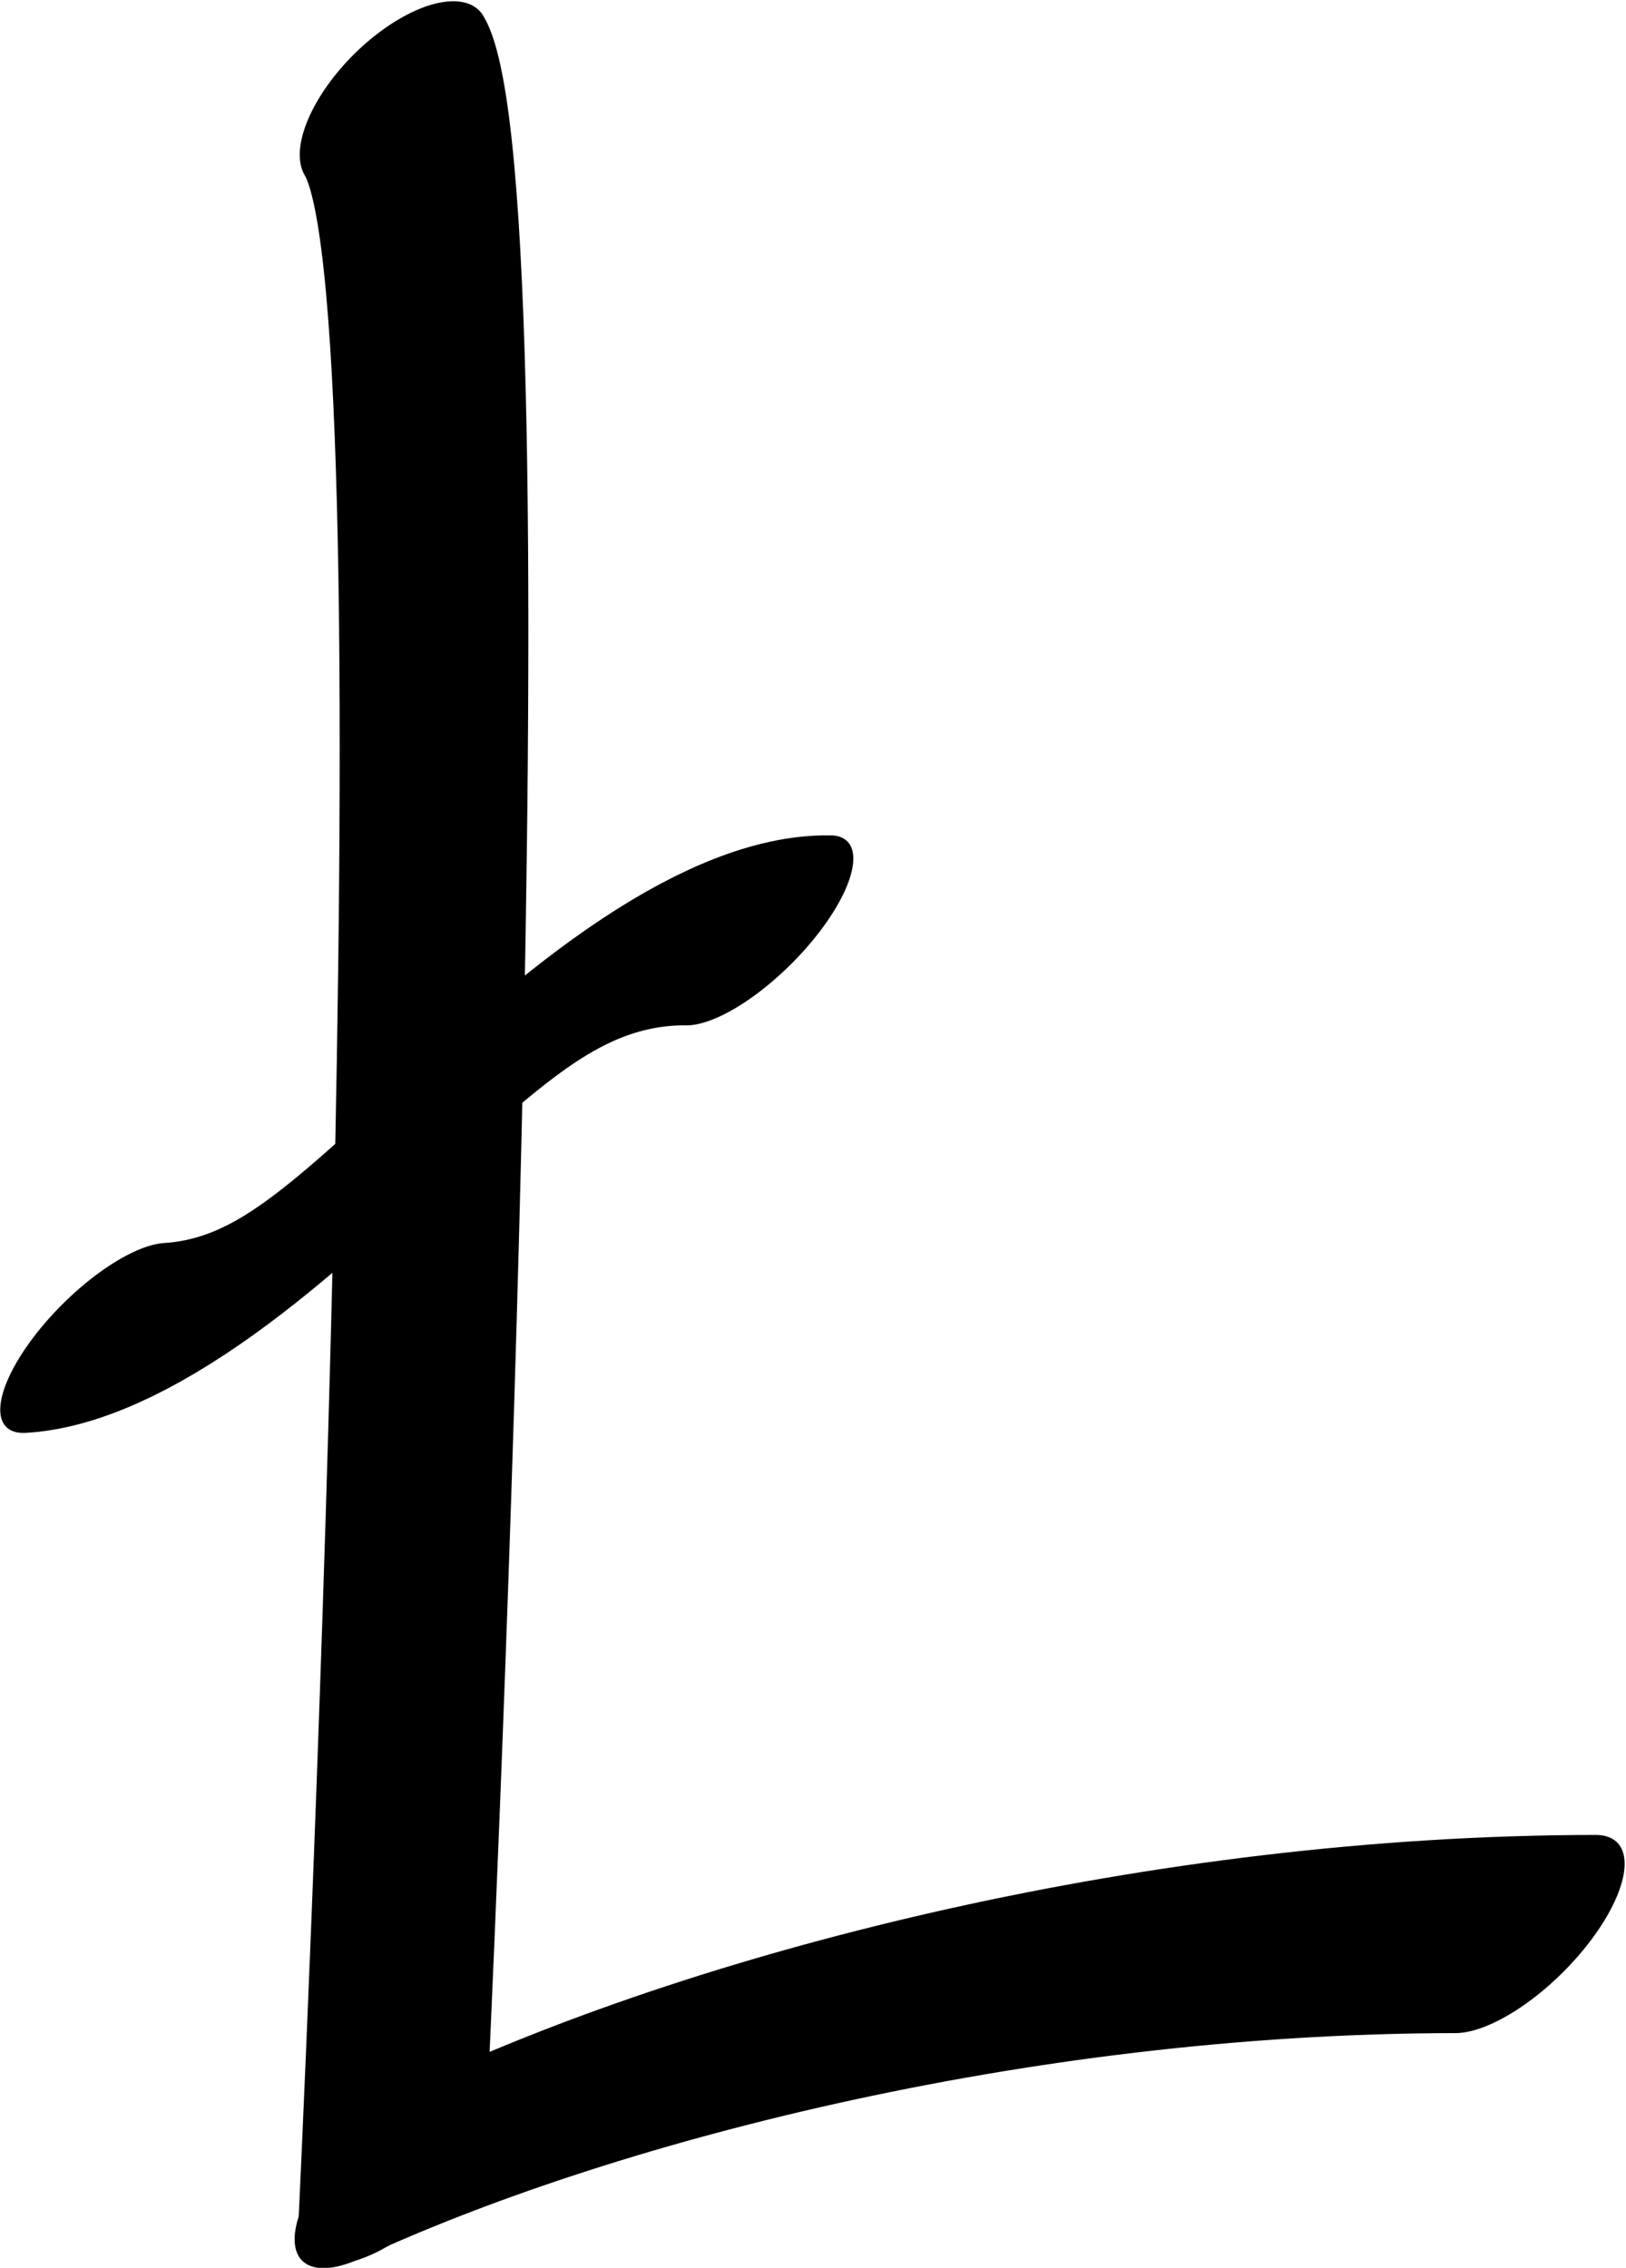 <?xml version="1.0" encoding="UTF-8" standalone="no"?>
<!-- Created with Inkscape (http://www.inkscape.org/) -->

<svg
   width="634.738"
   height="885.014"
   viewBox="0 0 634.738 885.014"
   version="1.1"
   id="svg5"
   sodipodi:docname="drawings.svg"
   inkscape:version="1.2.2 (732a01da63, 2022-12-09, custom)"
   xml:space="preserve"
   xmlns:inkscape="http://www.inkscape.org/namespaces/inkscape"
   xmlns:sodipodi="http://sodipodi.sourceforge.net/DTD/sodipodi-0.dtd"
   xmlns="http://www.w3.org/2000/svg"
   xmlns:svg="http://www.w3.org/2000/svg"><sodipodi:namedview
     id="namedview7"
     pagecolor="#ffffff"
     bordercolor="#000000"
     borderopacity="0.25"
     inkscape:showpageshadow="2"
     inkscape:pageopacity="0.0"
     inkscape:pagecheckerboard="0"
     inkscape:deskcolor="#d1d1d1"
     inkscape:document-units="px"
     showgrid="false"
     inkscape:zoom="0.8409652"
     inkscape:cx="382.89337"
     inkscape:cy="1011.3379"
     inkscape:window-width="3072"
     inkscape:window-height="1849"
     inkscape:window-x="0"
     inkscape:window-y="34"
     inkscape:window-maximized="1"
     inkscape:current-layer="layer5"
     showguides="true"
     inkscape:lockguides="false"><sodipodi:guide
       position="775.386,48.264"
       orientation="0,1"
       inkscape:label="baseline"
       id="guide136"
       inkscape:locked="false" /><sodipodi:guide
       position="-126.604,1095.59"
       orientation="0,1"
       inkscape:label="ascender"
       id="guide138"
       inkscape:locked="false" /><sodipodi:guide
       position="-126.604,848.203"
       orientation="0,1"
       inkscape:label="caps"
       id="guide140"
       inkscape:locked="false" /><sodipodi:guide
       position="-129.518,457.52"
       orientation="0,1"
       inkscape:label="xheight"
       id="guide142"
       inkscape:locked="false" /><sodipodi:guide
       position="-131.193,-777.423"
       orientation="0,1"
       inkscape:label="descender"
       id="guide144"
       inkscape:locked="false" /><sodipodi:guide
       position="154.026,-843.744"
       orientation="-1,0"
       id="guide2100"
       inkscape:locked="false"
       inkscape:label="left"
       inkscape:color="rgb(0,134,229)" /><sodipodi:guide
       position="676.045,564.264"
       orientation="0,1"
       id="guide7691"
       inkscape:locked="false"
       inkscape:label="numeral height"
       inkscape:color="rgb(0,134,229)" /><sodipodi:guide
       position="746.14,1201.525"
       orientation="1,0"
       id="guide679"
       inkscape:locked="false" /><sodipodi:guide
       position="432.597,-72.68"
       orientation="1,0"
       id="guide1356"
       inkscape:locked="false" /><sodipodi:guide
       position="456.346,625.284"
       orientation="-1,0"
       id="guide1358"
       inkscape:locked="false"
       inkscape:label="number width"
       inkscape:color="rgb(0,134,229)" /><sodipodi:guide
       position="61.275,243.102"
       orientation="0,-1"
       id="guide1360"
       inkscape:locked="false" /><sodipodi:guide
       position="1373.989,432.021"
       orientation="0,-1"
       id="guide1362"
       inkscape:locked="false" /><sodipodi:guide
       position="74.442,129.724"
       orientation="0,-1"
       id="guide1364"
       inkscape:locked="false" /><sodipodi:guide
       position="256.289,-43.473"
       orientation="1,0"
       id="guide1366"
       inkscape:locked="false" /><sodipodi:guide
       position="676.045,-54.175"
       orientation="1,0"
       id="guide1382"
       inkscape:locked="false" /><sodipodi:guide
       position="836.575,86.14"
       orientation="0,-1"
       id="guide1386"
       inkscape:locked="false" /><sodipodi:guide
       position="11.333,194.349"
       orientation="0,-1"
       id="guide2852"
       inkscape:locked="false" /><sodipodi:guide
       position="342.323,-12.184"
       orientation="1,0"
       id="guide2856"
       inkscape:locked="false" /><sodipodi:guide
       position="382.642,-19.429"
       orientation="1,0"
       id="guide1674"
       inkscape:locked="false" /><sodipodi:guide
       position="520.151,115.867"
       orientation="1,0"
       id="guide3128"
       inkscape:locked="false" /><sodipodi:guide
       position="601.131,157.487"
       orientation="1,0"
       id="guide985"
       inkscape:locked="false" /><sodipodi:guide
       position="154.026,306.125"
       orientation="0,-1"
       id="guide1990"
       inkscape:locked="false" /><sodipodi:guide
       position="494.016,-228.389"
       orientation="1,0"
       id="guide2707"
       inkscape:locked="false" /><sodipodi:guide
       position="548.81,-230.163"
       orientation="1,0"
       id="guide2709"
       inkscape:locked="false" /><sodipodi:guide
       position="35.115,641.454"
       orientation="0,1"
       id="guide2853"
       inkscape:locked="false"
       inkscape:label="tittle"
       inkscape:color="rgb(0,134,229)" /><sodipodi:guide
       position="1012.563,885.441"
       orientation="1,0"
       id="guide1774"
       inkscape:locked="false" /></sodipodi:namedview><defs
     id="defs2" /><g
     inkscape:groupmode="layer"
     id="layer5"
     inkscape:label="GlyphLayer-Lslash"
     style="display:inline"
     inkscape:export-filename="../d982f969/Lslash.svg"
     inkscape:export-xdpi="96"
     inkscape:export-ydpi="96"
     transform="translate(-126.604,-316.511)"><g
       id="use988"
       inkscape:label="group L"
       style="display:inline"><g
         id="g2940"
         transform="matrix(0.32,0.32,-0.775,0.775,1175.242,105.632)"
         inkscape:label="I-bar"
         style="display:inline"><path
           style="fill:none;stroke:#000000;stroke-width:92.237;stroke-linecap:round;stroke-linejoin:round"
           d="M 253.708,1259.541 C 339.197,1162.916 533.422,1025.907 800.81,915.314"
           id="path2938"
           sodipodi:nodetypes="cc" /></g><g
         id="g2944"
         transform="matrix(0.347,0.347,-0.725,0.725,1016.599,-29.441)"
         inkscape:label="K-stem"
         style="display:inline"><path
           style="display:inline;fill:none;stroke:#000000;stroke-width:91.625;stroke-linecap:round;stroke-linejoin:round"
           d="M -508.5,772.018 C -372.135,788.391 656.963,1330.667 656.963,1330.667"
           id="path2942"
           sodipodi:nodetypes="cc" /></g></g><g
       id="use1668"
       transform="matrix(0.334,0.334,-0.894,0.894,873.88,-17.345)"
       inkscape:label="slash"
       style="display:inline"><path
         style="fill:none;stroke:#000000;stroke-width:77.701;stroke-linecap:round;stroke-linejoin:round;stroke-dasharray:none"
         d="M 367.79,642.155 C 230.914,691.905 339.504,824.858 218.376,875.886"
         id="path3002" /></g></g></svg>
